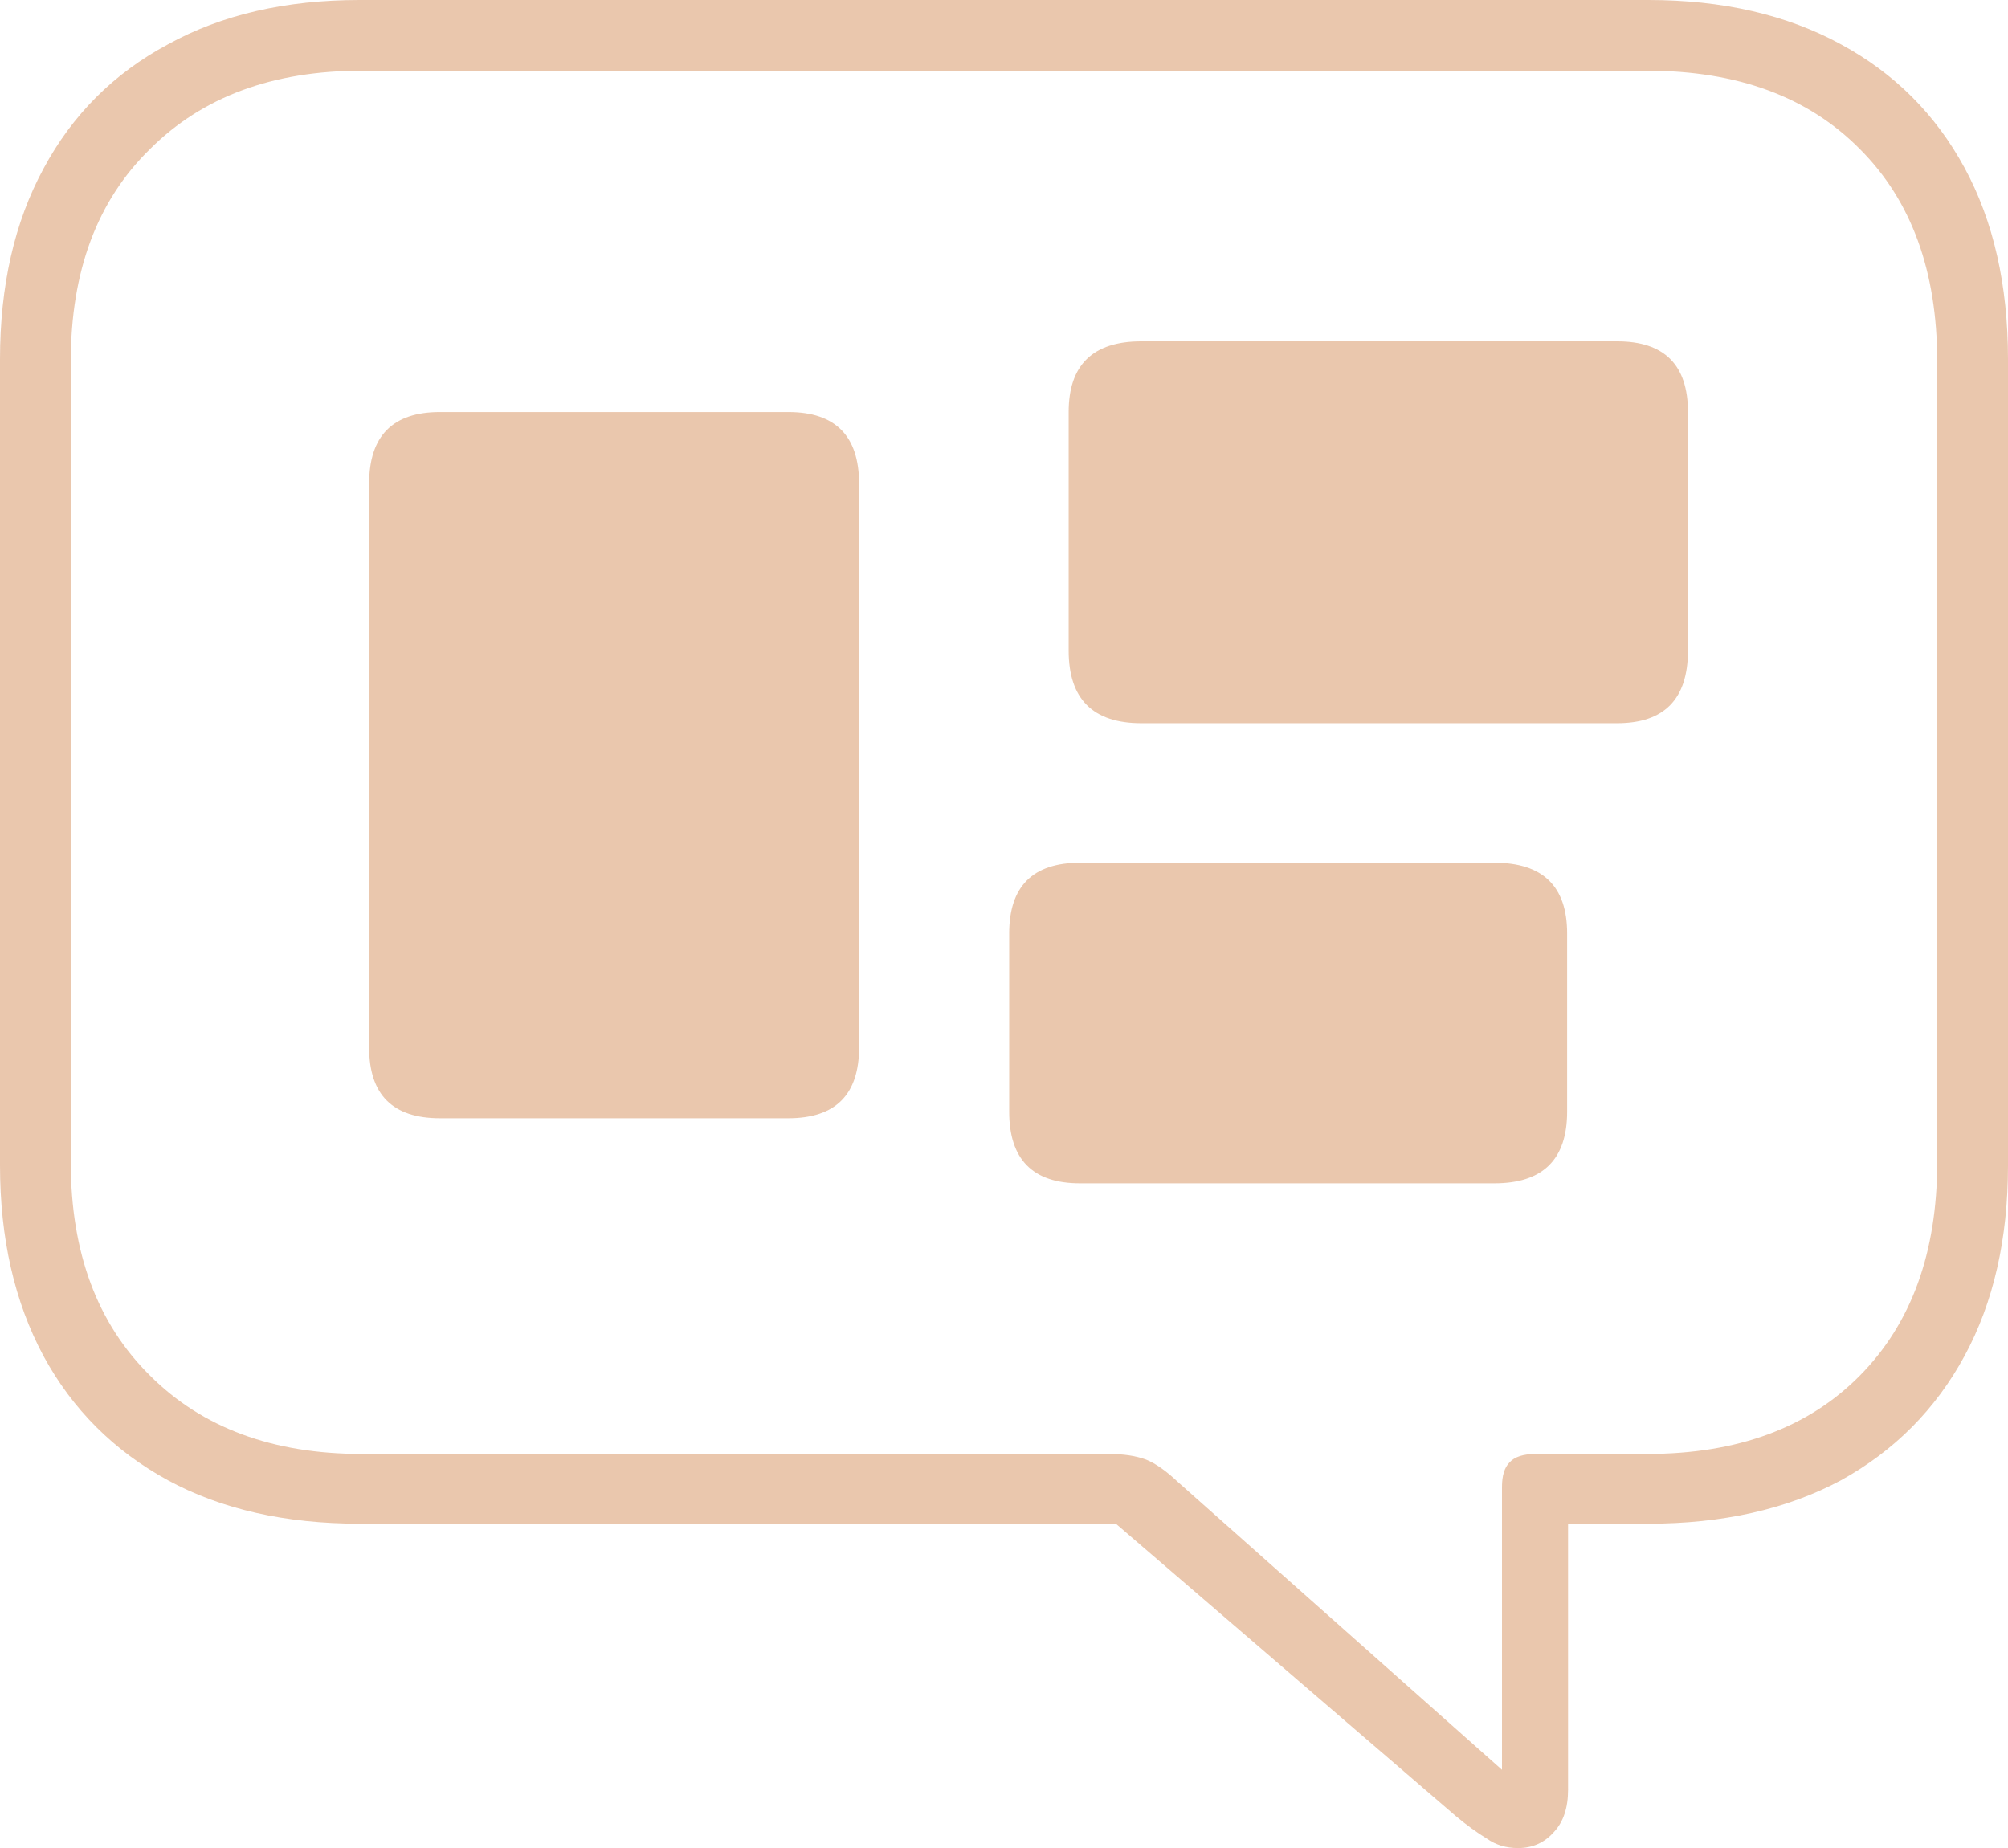 <svg width="553" height="509" viewBox="0 0 553 509" fill="none" xmlns="http://www.w3.org/2000/svg">
<path opacity="0.4" d="M418.065 509C422.051 509 425.345 507.528 427.945 504.585C430.544 501.815 431.844 497.92 431.844 492.899V419.665H453.944C474.396 419.665 492.076 415.683 506.982 407.719C521.714 399.582 533.067 388.156 541.04 373.44C549.013 358.724 553 341.238 553 320.982V98.943C553 78.514 549.013 60.941 541.04 46.225C533.067 31.509 521.714 20.17 506.982 12.206C492.076 4.069 474.396 0 453.944 0H99.056C78.604 0 61.011 4.069 46.278 12.206C31.372 20.17 19.933 31.596 11.96 46.485C3.987 61.201 1.96844e-05 78.687 1.96844e-05 98.943V320.982C1.96844e-05 341.065 3.987 358.551 11.96 373.44C19.933 388.156 31.372 399.582 46.278 407.719C61.011 415.683 78.604 419.665 99.056 419.665H307.309L400.906 500.17C404.025 502.767 406.885 504.845 409.485 506.403C411.912 508.134 414.772 509 418.065 509ZM413.645 487.445L324.468 408.239C321.175 405.122 318.228 403.045 315.629 402.006C312.855 400.967 309.389 400.448 305.229 400.448H99.576C75.137 400.448 55.725 393.263 41.339 378.893C26.779 364.524 19.499 344.96 19.499 320.203V99.463C19.499 74.705 26.779 55.228 41.339 41.032C55.725 26.662 75.137 19.477 99.576 19.477H453.684C478.469 19.477 497.969 26.662 512.181 41.032C526.394 55.228 533.501 74.705 533.501 99.463V320.203C533.501 344.96 526.394 364.524 512.181 378.893C497.969 393.263 478.469 400.448 453.684 400.448H423.005C419.538 400.448 417.112 401.227 415.725 402.785C414.338 404.17 413.645 406.421 413.645 409.537V487.445ZM445.364 199.185C458.363 199.185 464.863 192.52 464.863 179.189V113.486C464.863 100.502 458.363 94.009 445.364 94.009H314.329C300.982 94.009 294.309 100.502 294.309 113.486V179.189C294.309 192.52 300.982 199.185 314.329 199.185H445.364ZM411.565 325.916C424.911 325.916 431.584 319.337 431.584 306.179V257.097C431.584 244.112 424.911 237.62 411.565 237.62H297.429C284.43 237.62 277.93 244.112 277.93 257.097V306.179C277.93 319.337 284.43 325.916 297.429 325.916H411.565ZM217.092 307.997C230.092 307.997 236.591 301.505 236.591 288.52V133.223C236.591 120.065 230.092 113.486 217.092 113.486H121.156C108.156 113.486 101.656 120.065 101.656 133.223V288.52C101.656 301.505 108.156 307.997 121.156 307.997H217.092Z" fill="#CC7332"/>
</svg>
